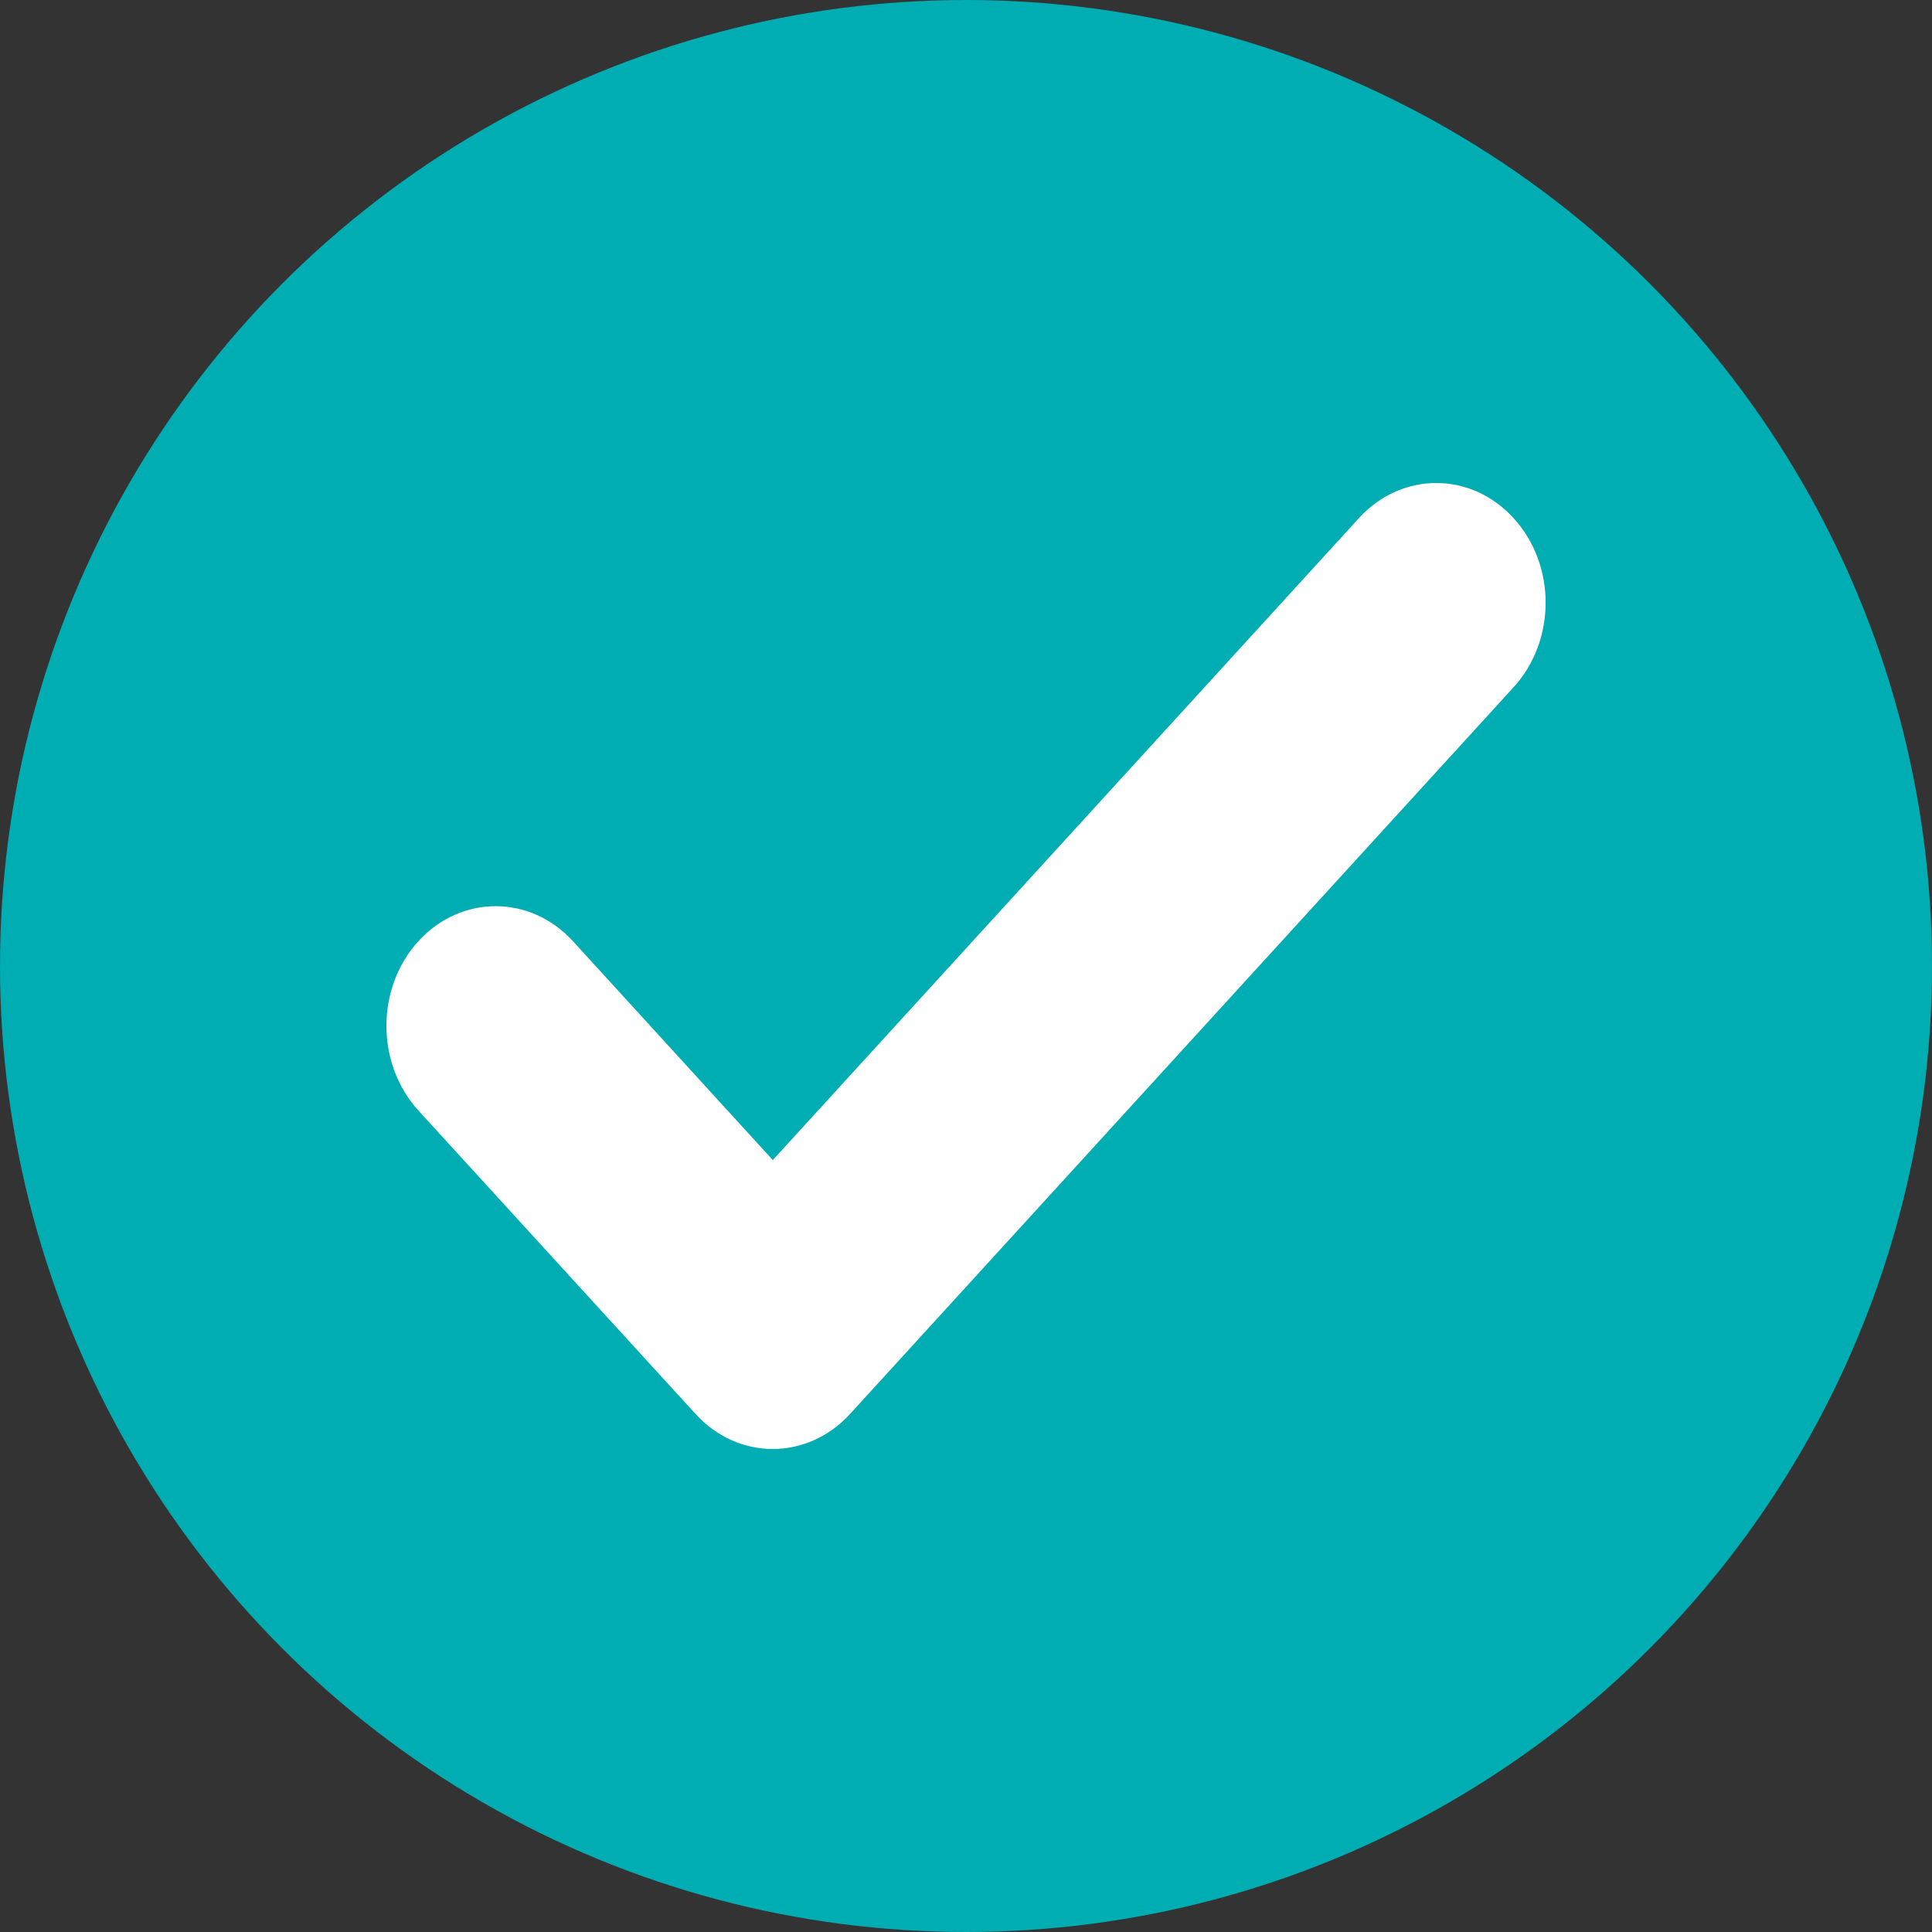 <?xml version="1.0" encoding="UTF-8"?>
<svg width="20px" height="20px" viewBox="0 0 20 20" version="1.1" xmlns="http://www.w3.org/2000/svg" xmlns:xlink="http://www.w3.org/1999/xlink">
    <rect x="0" y="0" width="20" height="20" fill="#333333" stroke="none"/>
    <title>checkbox_off copy 3</title>
    <defs>
        <path d="M8.8,14.637 C8.357,15.121 7.641,15.121 7.2,14.637 L4.331,11.496 C3.89,11.012 3.89,10.227 4.331,9.743 C4.773,9.26 5.489,9.26 5.931,9.743 L8,12.009 L14.068,5.363 C14.51,4.879 15.226,4.879 15.668,5.363 C16.111,5.846 16.111,6.631 15.668,7.115 L8.8,14.637 Z" id="path-1"></path>
    </defs>
    <g id="01_Design" stroke="none" stroke-width="1" fill="none" fill-rule="evenodd">
        <g id="06_Reisepass_beantragen_02" transform="translate(-378, -513)">
            <g id="left_cotent_voraussetzung" transform="translate(378, 446)">
                <g id="Group" transform="translate(0, 67)">
                    <circle id="Oval-Copy" stroke="#00ADB2" fill="#00ADB2" cx="10" cy="10" r="9.5"></circle>
                    <mask id="mask-2" fill="white">
                        <use xlink:href="#path-1"></use>
                    </mask>
                    <use id="Tick" fill="#FFFFFF" xlink:href="#path-1"></use>
                </g>
            </g>
        </g>
    </g>
</svg>